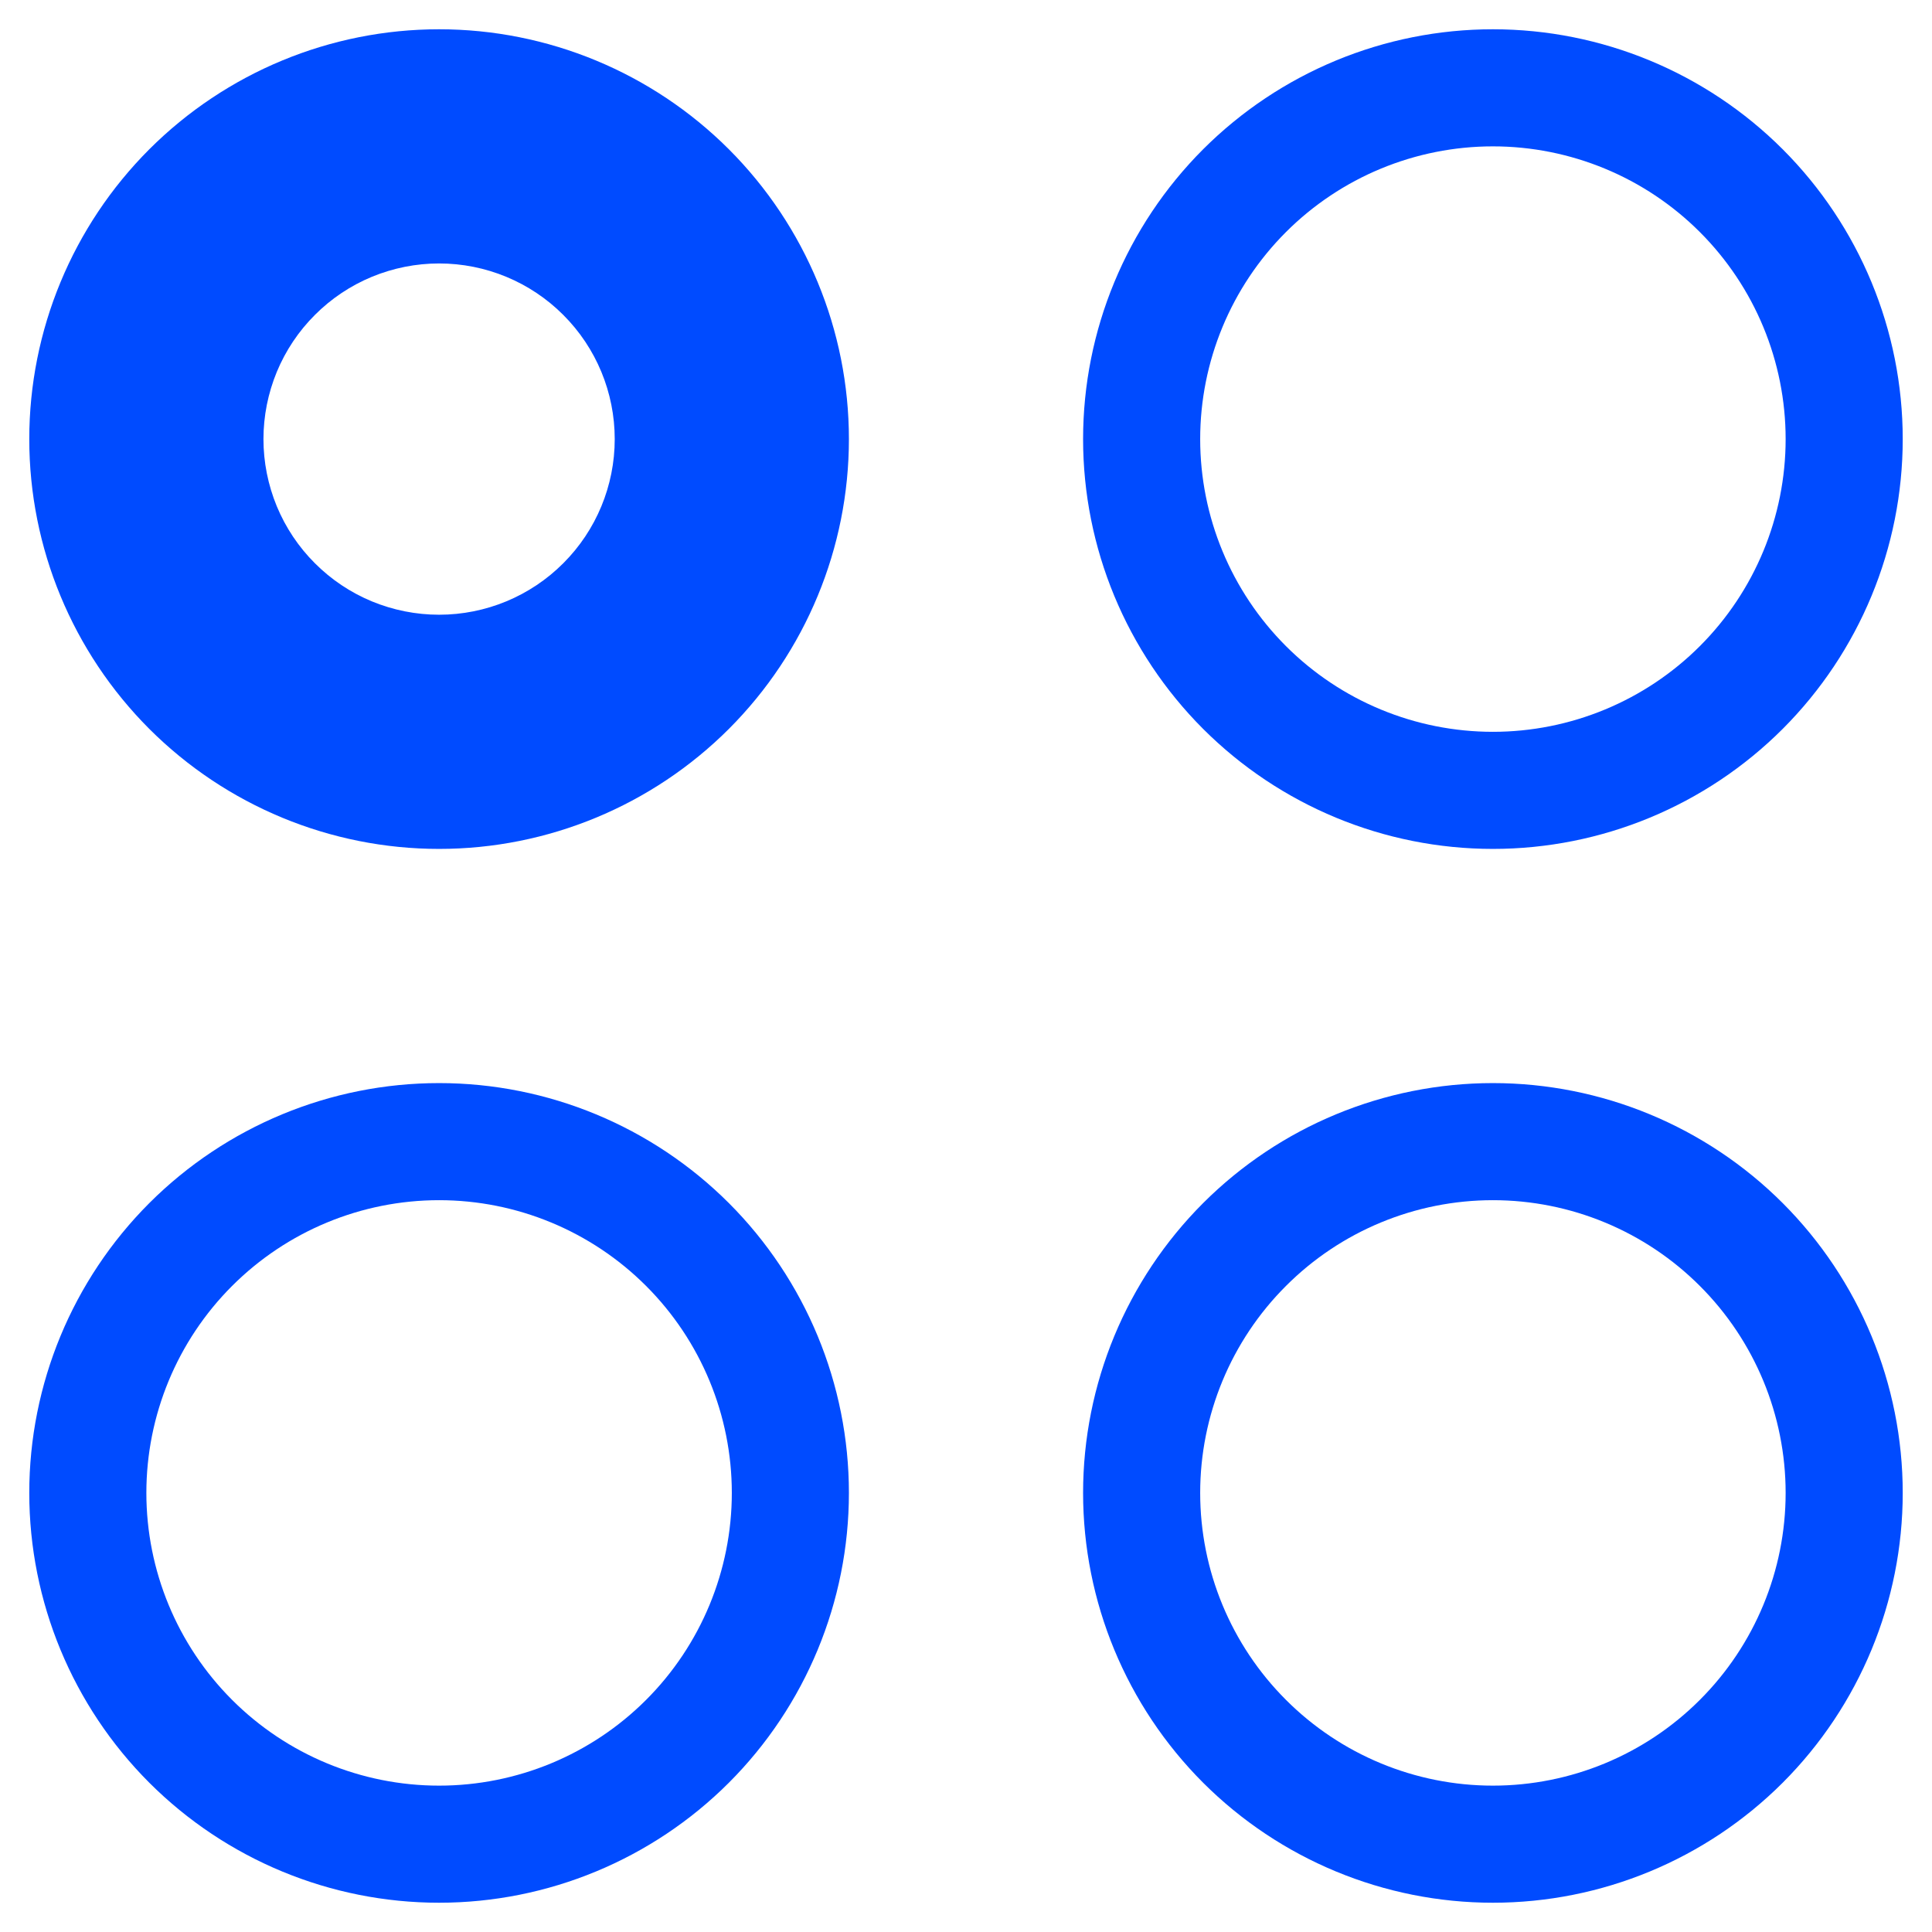 <svg width="33" height="33" viewBox="0 0 33 33" fill="none" xmlns="http://www.w3.org/2000/svg">
<path d="M7.5 30.5C8.826 30.5 10.098 29.973 11.036 29.035C11.973 28.098 12.5 26.826 12.5 25.5C12.5 24.174 11.973 22.902 11.036 21.965C10.098 21.027 8.826 20.5 7.5 20.5C6.174 20.5 4.902 21.027 3.964 21.965C3.027 22.902 2.5 24.174 2.5 25.5C2.5 26.826 3.027 28.098 3.964 29.035C4.902 29.973 6.174 30.5 7.5 30.5ZM25.5 12.5C26.826 12.5 28.098 11.973 29.035 11.036C29.973 10.098 30.5 8.826 30.5 7.5C30.5 6.174 29.973 4.902 29.035 3.964C28.098 3.027 26.826 2.5 25.5 2.5C24.174 2.5 22.902 3.027 21.965 3.964C21.027 4.902 20.5 6.174 20.5 7.5C20.5 8.826 21.027 10.098 21.965 11.036C22.902 11.973 24.174 12.5 25.5 12.5ZM25.5 30.5C24.174 30.5 22.902 29.973 21.965 29.035C21.027 28.098 20.5 26.826 20.5 25.5C20.5 24.174 21.027 22.902 21.965 21.965C22.902 21.027 24.174 20.5 25.5 20.5C26.826 20.5 28.098 21.027 29.035 21.965C29.973 22.902 30.5 24.174 30.5 25.5C30.5 26.826 29.973 28.098 29.035 29.035C28.098 29.973 26.826 30.5 25.5 30.5ZM32.5 7.5C32.5 9.357 31.762 11.137 30.45 12.45C29.137 13.762 27.357 14.5 25.5 14.5C23.643 14.5 21.863 13.762 20.55 12.45C19.238 11.137 18.5 9.357 18.5 7.5C18.5 5.643 19.238 3.863 20.55 2.55C21.863 1.238 23.643 0.5 25.5 0.5C27.357 0.5 29.137 1.238 30.45 2.55C31.762 3.863 32.5 5.643 32.5 7.5ZM14.5 25.5C14.5 27.357 13.762 29.137 12.45 30.45C11.137 31.762 9.357 32.5 7.5 32.5C5.643 32.5 3.863 31.762 2.55 30.45C1.238 29.137 0.5 27.357 0.5 25.5C0.5 23.643 1.238 21.863 2.55 20.55C3.863 19.238 5.643 18.5 7.5 18.5C9.357 18.5 11.137 19.238 12.45 20.55C13.762 21.863 14.5 23.643 14.5 25.5ZM25.5 32.5C27.357 32.5 29.137 31.762 30.45 30.45C31.762 29.137 32.5 27.357 32.5 25.5C32.5 23.643 31.762 21.863 30.45 20.55C29.137 19.238 27.357 18.5 25.5 18.5C23.643 18.5 21.863 19.238 20.55 20.55C19.238 21.863 18.5 23.643 18.5 25.5C18.5 27.357 19.238 29.137 20.55 30.45C21.863 31.762 23.643 32.5 25.5 32.5ZM7.5 10.5C7.106 10.5 6.716 10.422 6.352 10.272C5.988 10.121 5.657 9.9 5.379 9.621C5.1 9.343 4.879 9.012 4.728 8.648C4.578 8.284 4.5 7.894 4.5 7.5C4.5 7.106 4.578 6.716 4.728 6.352C4.879 5.988 5.1 5.657 5.379 5.379C5.657 5.1 5.988 4.879 6.352 4.728C6.716 4.578 7.106 4.5 7.5 4.5C8.296 4.5 9.059 4.816 9.621 5.379C10.184 5.941 10.5 6.704 10.5 7.5C10.5 8.296 10.184 9.059 9.621 9.621C9.059 10.184 8.296 10.5 7.5 10.5ZM7.5 14.5C9.357 14.5 11.137 13.762 12.45 12.45C13.762 11.137 14.5 9.357 14.5 7.5C14.5 5.643 13.762 3.863 12.45 2.55C11.137 1.238 9.357 0.5 7.5 0.5C5.643 0.5 3.863 1.238 2.55 2.55C1.238 3.863 0.5 5.643 0.5 7.5C0.5 9.357 1.238 11.137 2.55 12.45C3.863 13.762 5.643 14.5 7.5 14.5Z" fill="#004BFF"/>
</svg>
